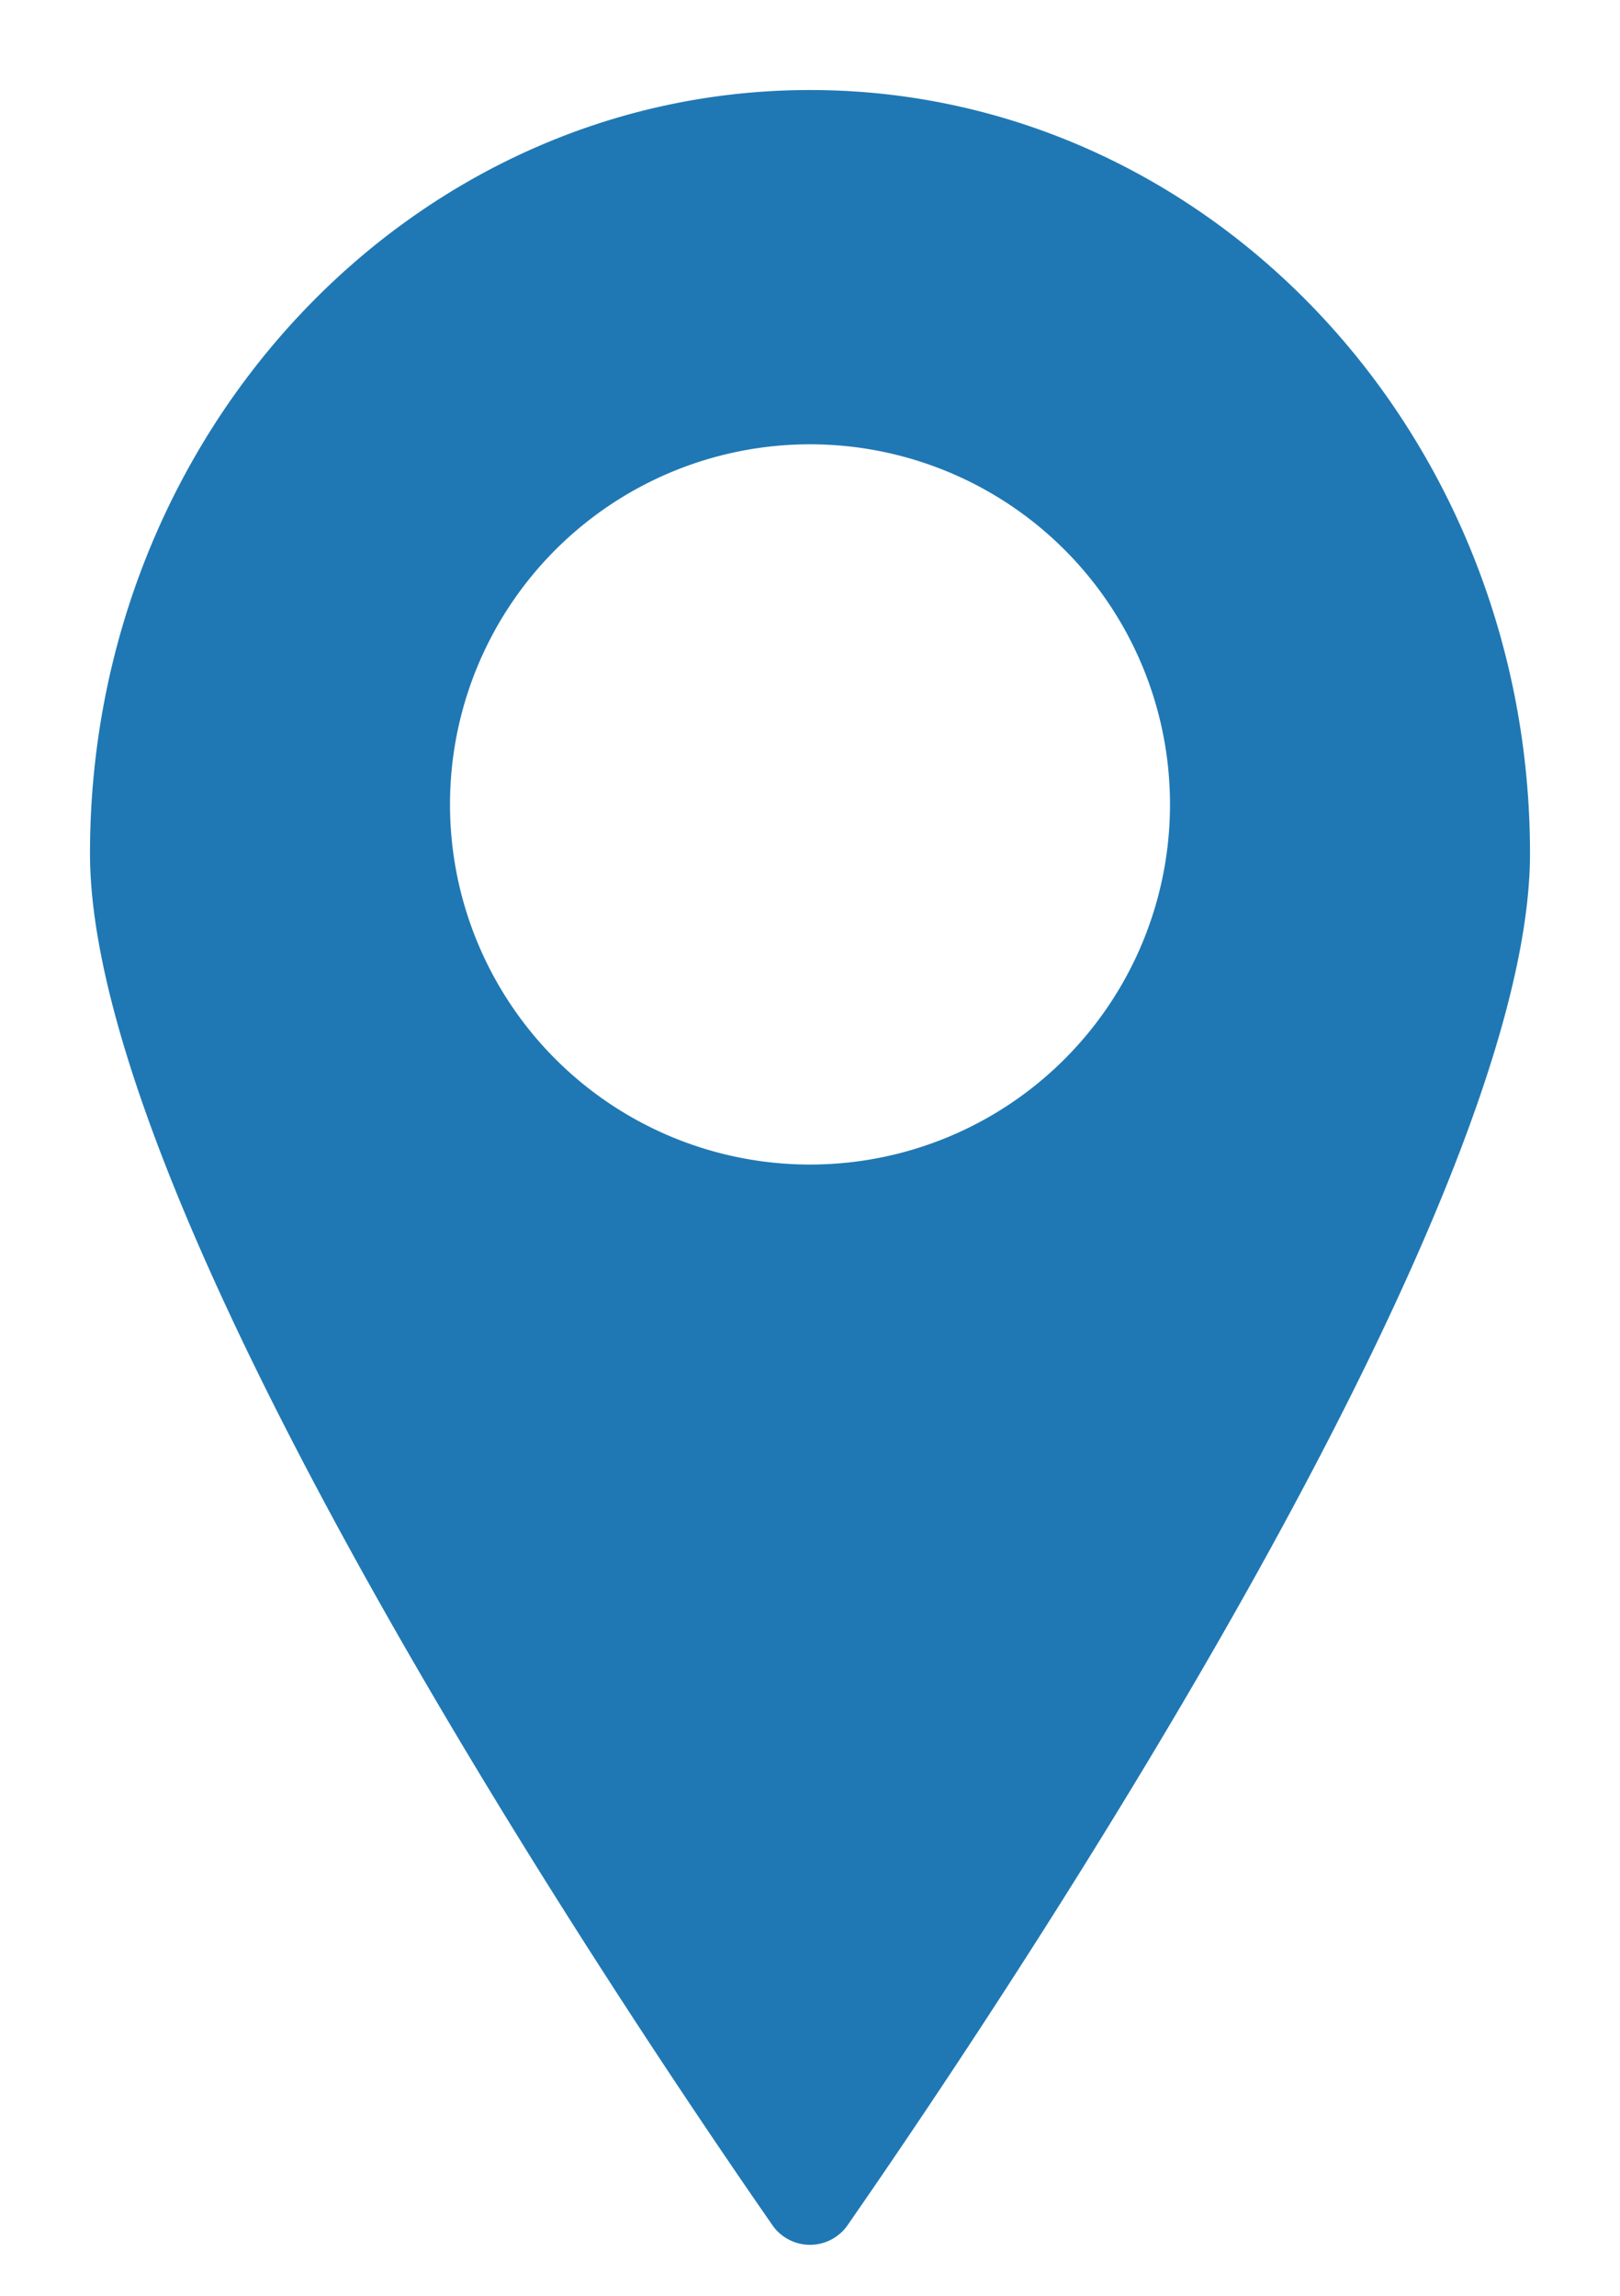 <svg xmlns="http://www.w3.org/2000/svg" viewBox="-2 -2 36 51"><defs><style>.cls-1{fill:#418fde;}</style></defs><title>Asset 769</title><g data-name="Layer 2" id="Layer_2"><g id="Icons"><path d="M16,0C7.16,0,0,7.6,0,16.96,0,25.02,11.83,42.63,15.15,47.41a1.018,1.018,0,0,0,1.7,0C20.17,42.63,32,25.02,32,16.96,32,7.6,24.84,0,16,0Zm0,23.87a8,8,0,1,1,8-8A7.998,7.998,0,0,1,16,23.87Z" fill="rgba(31,120,180,1.0)" stroke="rgba(47,105,3,1.0)" stroke-width="32.0 0" /></g></g></svg>